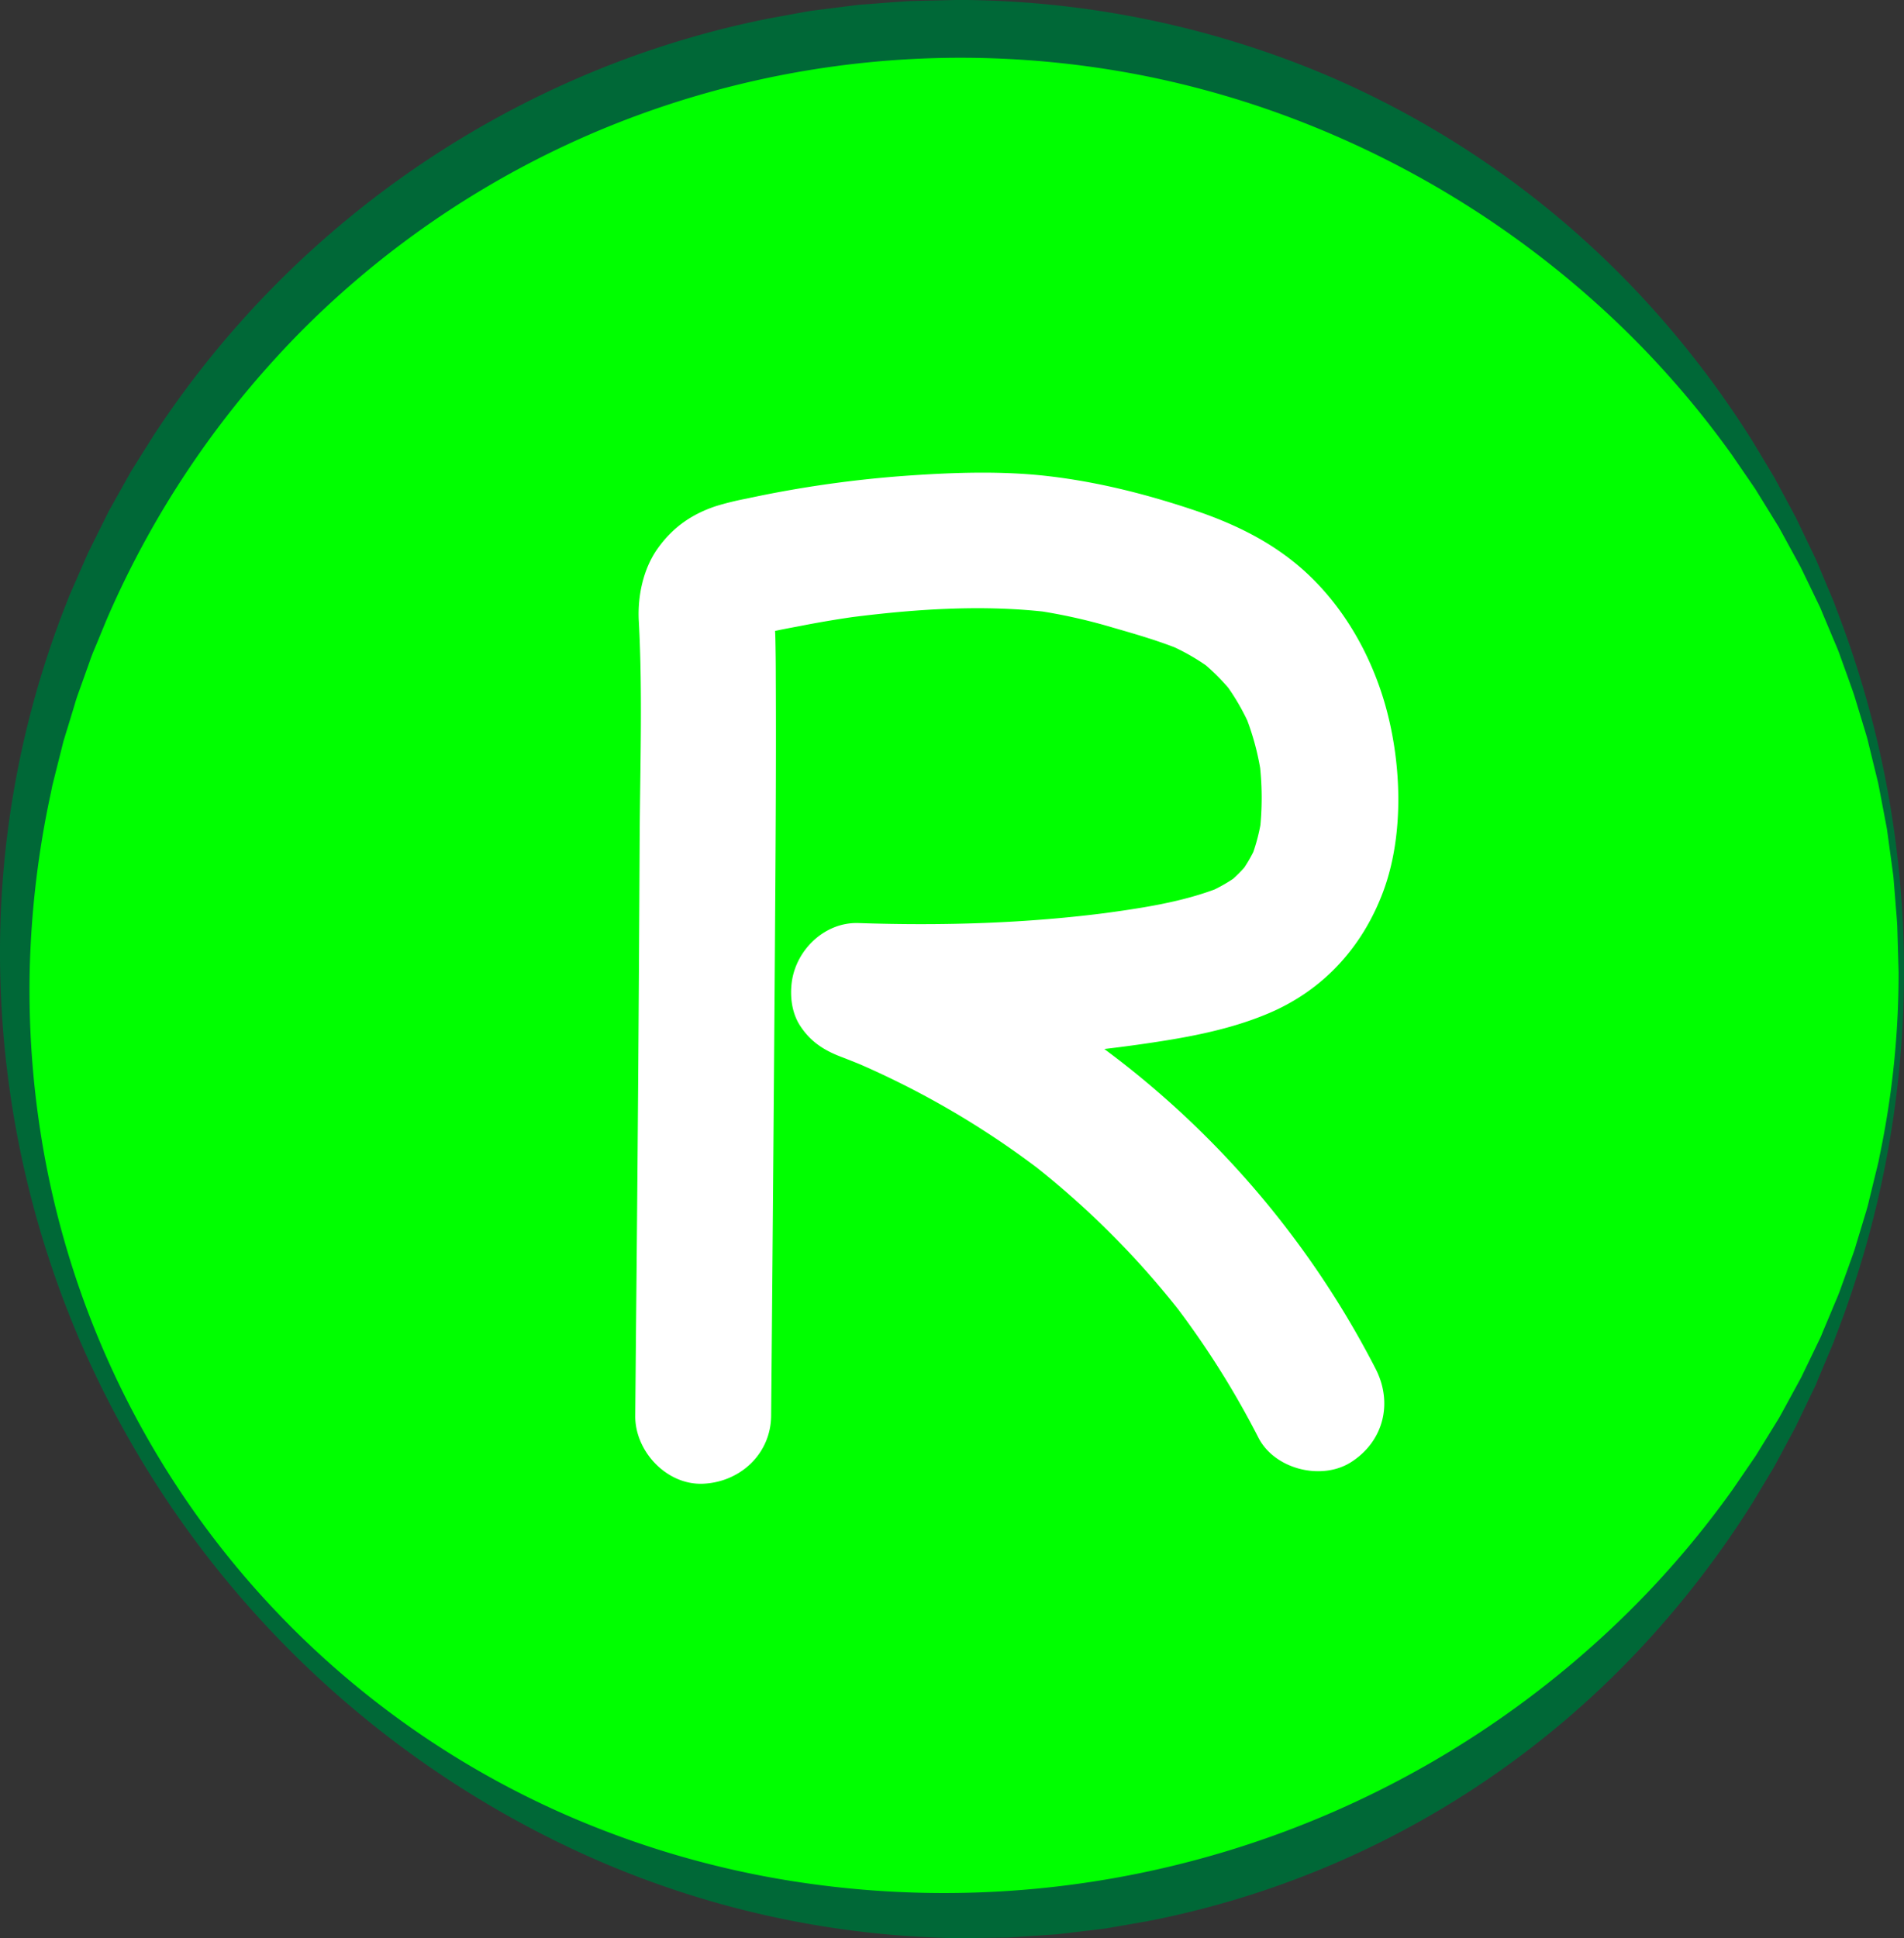<svg id="Laag_1" data-name="Laag 1" xmlns="http://www.w3.org/2000/svg" viewBox="0 0 882.69 898.29"><rect x="0" y="0" width="882.69" height="898.29" fill="#333333" stroke="none"/><defs><style>.cls-1{fill:lime;}.cls-2{fill:#006837;}.cls-3{fill:#fff;}</style></defs><title>R-logo</title><circle class="cls-1" cx="444.18" cy="450.6" r="437.25"/><path class="cls-2" d="M1095.31,822.51a468,468,0,0,1-31.57,168.56l-.93,2.54c-.32.84-.7,1.66-1,2.49l-2.12,5-4.21,10-1,2.49-1.16,2.45-2.35,4.88-4.69,9.77-1.17,2.44-1.28,2.39-2.57,4.78-5.14,9.56c-.44.79-.84,1.6-1.31,2.38l-1.39,2.32-2.8,4.65-5.6,9.32a445.48,445.48,0,0,1-53.3,68.85,423.24,423.24,0,0,1-227.34,125l-10.84,1.89-5.43.94-2.71.47c-.9.14-1.82.23-2.73.35l-10.92,1.31-5.46.65c-1.83.2-3.64.46-5.48.54l-11,.74-5.48.37c-1.83.1-3.66.3-5.49.3l-22,.27a436.59,436.59,0,0,1-170-37.29A462.86,462.86,0,0,1,248.9,991.47a456.28,456.28,0,0,1-36.19-169,440.58,440.58,0,0,1,30.78-171.2l1-2.57c.33-.85.72-1.68,1.07-2.52l2.19-5,4.39-10.07,1.1-2.52c.39-.83.8-1.65,1.21-2.47l2.44-4.92,4.9-9.84L263,608.9l1.34-2.4,2.69-4.8,5.37-9.59c.46-.8.89-1.61,1.37-2.39l1.46-2.33,2.93-4.66,5.86-9.31a448.17,448.17,0,0,1,200.42-167,438.34,438.34,0,0,1,84.45-25.92l10.88-2,5.45-1,2.72-.48c.91-.14,1.83-.24,2.74-.36l11-1.39,5.48-.69c1.83-.22,3.66-.49,5.5-.59,7.35-.54,14.7-1.17,22.06-1.61l22.1-.51a442.13,442.13,0,0,1,172,35.4A430.55,430.55,0,0,1,971.87,507.44a448.72,448.72,0,0,1,53.26,69l5.6,9.32,2.8,4.66,1.39,2.32c.47.78.87,1.59,1.31,2.39l5.14,9.56,2.56,4.78,1.28,2.39,1.18,2.45,4.68,9.78,2.35,4.88,1.16,2.44,1.06,2.5,4.2,10,2.12,5c.34.83.72,1.65,1,2.49l.93,2.54A465.64,465.64,0,0,1,1095.31,822.51Zm-2.5,0-.62-21.39c-.18-3.56-.54-7.12-.8-10.67l-.86-10.67c-.11-1.78-.4-3.54-.63-5.31l-.72-5.3-1.44-10.59c-.13-.88-.23-1.77-.37-2.65l-.5-2.63-1-5.25-2-10.5-.51-2.62-.63-2.6-1.27-5.19-2.54-10.37c-.77-3.48-1.93-6.86-2.93-10.27l-3.11-10.21c-1-3.43-2.28-6.74-3.45-10.1l-3.61-10c-1.14-3.37-2.65-6.6-4-9.89l-4.13-9.82-1-2.45c-.35-.81-.76-1.6-1.14-2.41l-2.31-4.8-4.63-9.58-1.16-2.39-1.26-2.34-2.55-4.67-5.1-9.33-1.28-2.32-1.4-2.26-2.78-4.53-5.56-9c-.47-.75-.91-1.52-1.41-2.25l-1.5-2.19-3-4.37-6-8.75a431.42,431.42,0,0,0-55.52-63.57,447.88,447.88,0,0,0-140.6-89.52,434.56,434.56,0,0,0-79.89-23.4,439.16,439.16,0,0,0-82.82-7.68,434.5,434.5,0,0,0-162.33,32A428.89,428.89,0,0,0,356,521.68,435.26,435.26,0,0,0,262.08,659l-4,9.69c-1.31,3.25-2.78,6.43-3.87,9.75l-3.53,9.88c-1.15,3.31-2.46,6.57-3.39,9.94l-3.06,10.05-1.54,5c-.24.84-.53,1.67-.75,2.52l-.63,2.54-2.57,10.2-1.28,5.1-.63,2.56-.51,2.58a437.07,437.07,0,0,0-9.94,83.65,428.84,428.84,0,0,0,6.71,84.29,415,415,0,0,0,259,313.36,428.33,428.33,0,0,0,81.11,22.54,451.39,451.39,0,0,0,387.14-116.64,433.56,433.56,0,0,0,55.48-63.67l6-8.76,3-4.38,1.5-2.19c.5-.74.94-1.5,1.41-2.25l5.56-9,2.78-4.53,1.39-2.26,1.29-2.33,5.09-9.33,2.55-4.68,1.27-2.34,1.15-2.39,4.64-9.59,2.3-4.8c.38-.8.79-1.59,1.14-2.41l1-2.46,4.13-9.82c1.34-3.29,2.85-6.52,4-9.89l3.61-10c1.16-3.36,2.5-6.67,3.45-10.1l3.1-10.22c1-3.42,2.16-6.8,2.92-10.28l2.53-10.38,1.27-5.19.63-2.6.5-2.62A413.24,413.24,0,0,0,1092.81,822.51Z" transform="translate(-212.62 -371.9)"/><path class="cls-3" d="M570.12,1028.06q.95-106.74,1.73-213.48c.29-43.05.65-86.11.43-129.16,0-5.83-.07-11.67-.19-17.51-.1-4.95-.69-10-.22-14.91l-1.12,8.37a29.9,29.9,0,0,1,1.47-6.11l-3.17,7.53a22.26,22.26,0,0,1,2.73-4.7l-4.92,6.38a14,14,0,0,1,2-2l-6.38,4.93a24.09,24.09,0,0,1,5-2.84L560,667.69c7.91-2.92,16.59-4.28,24.84-5.89q13.65-2.65,27.43-4.51l-8.37,1.13c31.59-4.18,64.84-6.57,96.57-2.57l-8.37-1.12a257.28,257.28,0,0,1,36.69,8.12c10.86,3.13,21.74,6.27,32.19,10.61l-7.53-3.18A100.75,100.75,0,0,1,775,682.67l-6.38-4.92a96.5,96.5,0,0,1,16.24,16.39l-4.93-6.37a104.86,104.86,0,0,1,12.41,21.31l-3.17-7.52a121.72,121.72,0,0,1,8.31,30.56l-1.13-8.37a137.66,137.66,0,0,1,.19,34.36l1.12-8.37a85.58,85.58,0,0,1-5.23,20.34l3.17-7.52A69.63,69.63,0,0,1,787,777.5l4.93-6.38a68.64,68.64,0,0,1-10.33,10.4l6.37-4.93a73.48,73.48,0,0,1-15.41,9l7.53-3.17c-19,7.93-40.39,10.67-60.59,13.43l8.38-1.13c-38.84,5.17-78.12,6.32-117.25,5-15.67-.54-28.94,12.41-30.94,27.32-.9,6.71,0,14.21,3.74,20.08,4.68,7.27,10.77,11.39,18.82,14.48q6.4,2.45,12.72,5.1l-7.53-3.17a404.33,404.33,0,0,1,88.68,51.69l-6.37-4.93a402.42,402.42,0,0,1,71.07,71l-4.92-6.37A406.1,406.1,0,0,1,796,1038.2c7.51,14.71,29.36,20.16,43.1,11.3,15-9.67,19.33-27.37,11.3-43.1A428.42,428.42,0,0,0,672.73,825.11,469.62,469.62,0,0,0,619,800.84l-8.37,61.87A736.32,736.32,0,0,0,740,856.11c20.6-2.92,41.36-6.38,60.61-14.5,25.37-10.7,43.47-30.52,53.14-56.17,10.17-27,8.67-61.62.42-89C847.8,675.41,836.7,655.54,821,640s-34.81-25-55.49-31.88c-21.7-7.24-43.78-12.81-66.51-15.49-21.29-2.51-43.24-1.81-64.58-.35A532.19,532.19,0,0,0,558.67,603a135.74,135.74,0,0,0-14.08,3.46c-11.41,3.77-20.25,10-27.21,19.85-6.64,9.46-9.23,22-8.61,33.44,1.83,34,.55,68.35.39,102.37q-.57,115.35-1.73,230.69-.15,17.64-.31,35.27c-.15,16.48,14.59,32.26,31.5,31.5,17.19-.77,31.34-13.83,31.5-31.5Z" transform="translate(-212.62 -371.9)"/></svg>